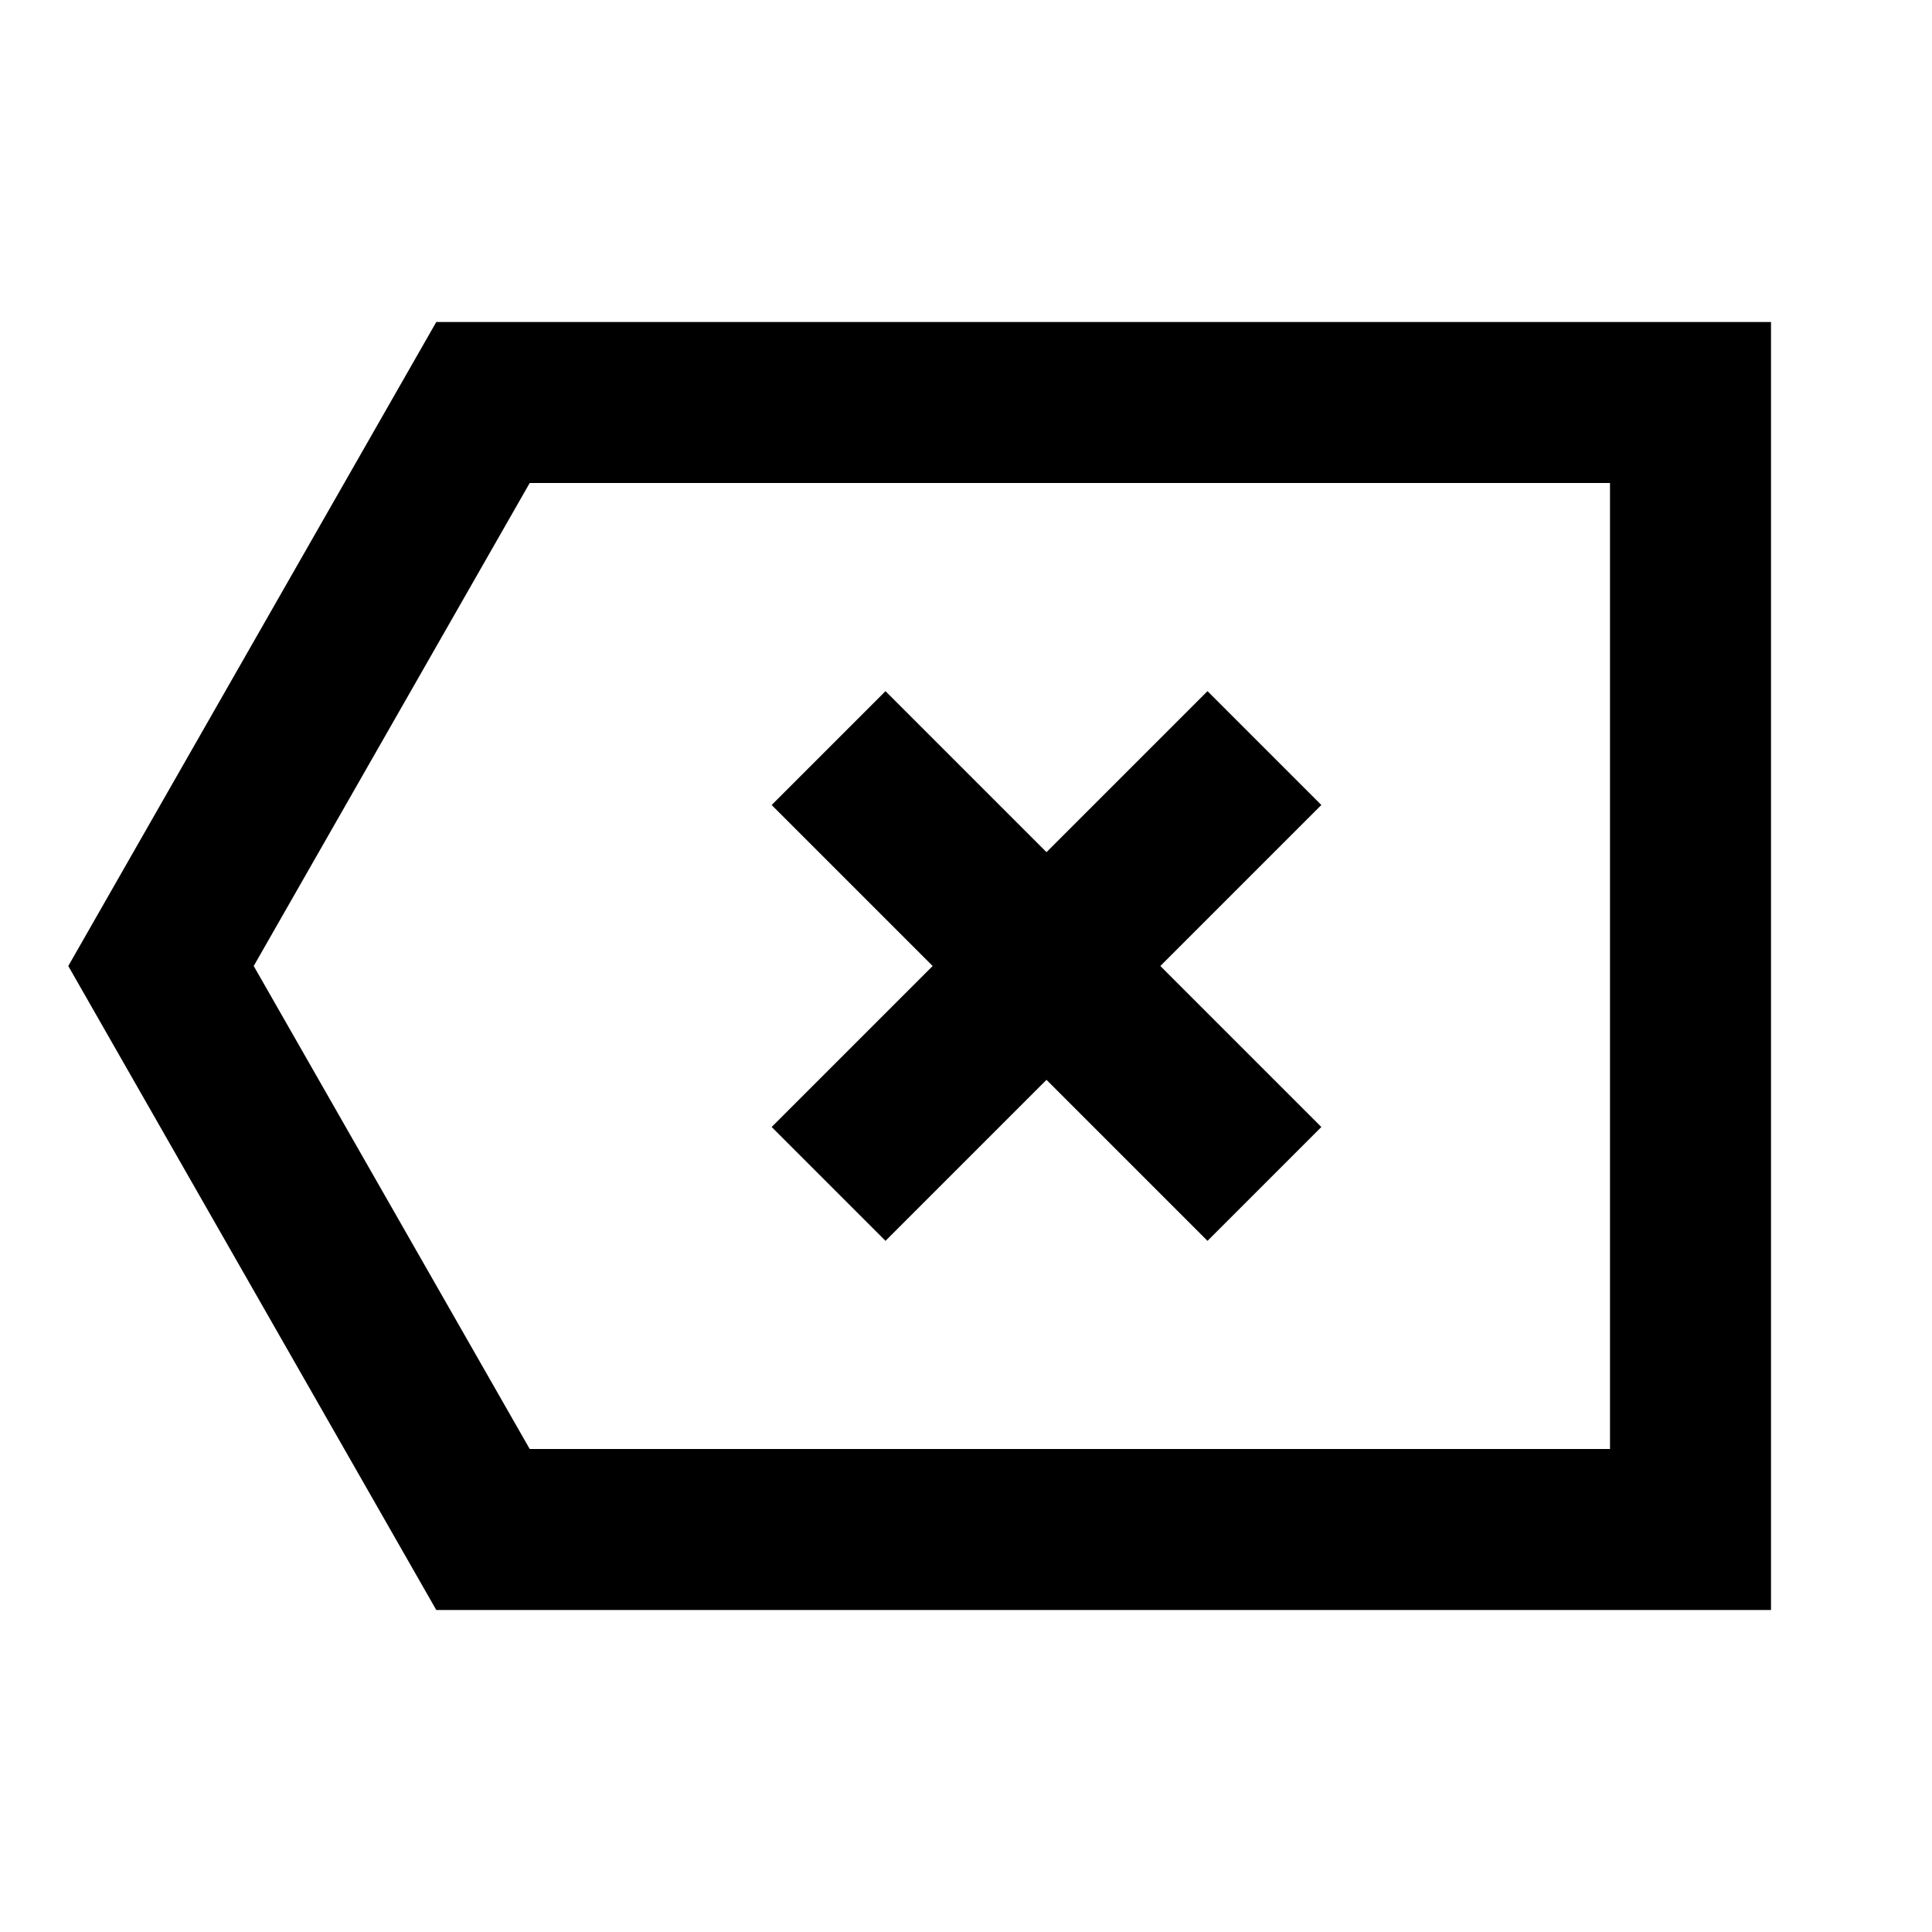 <svg width="24" height="24" viewBox="0 0 24 24" fill="none" xmlns="http://www.w3.org/2000/svg">
<path d="M15 10L13 12M13 12L11 14M13 12L11 10M13 12L15 14M6 5H21V19H6L2 12L6 5Z" stroke="black" stroke-width="2" stroke-linecap="square"/>
</svg>
